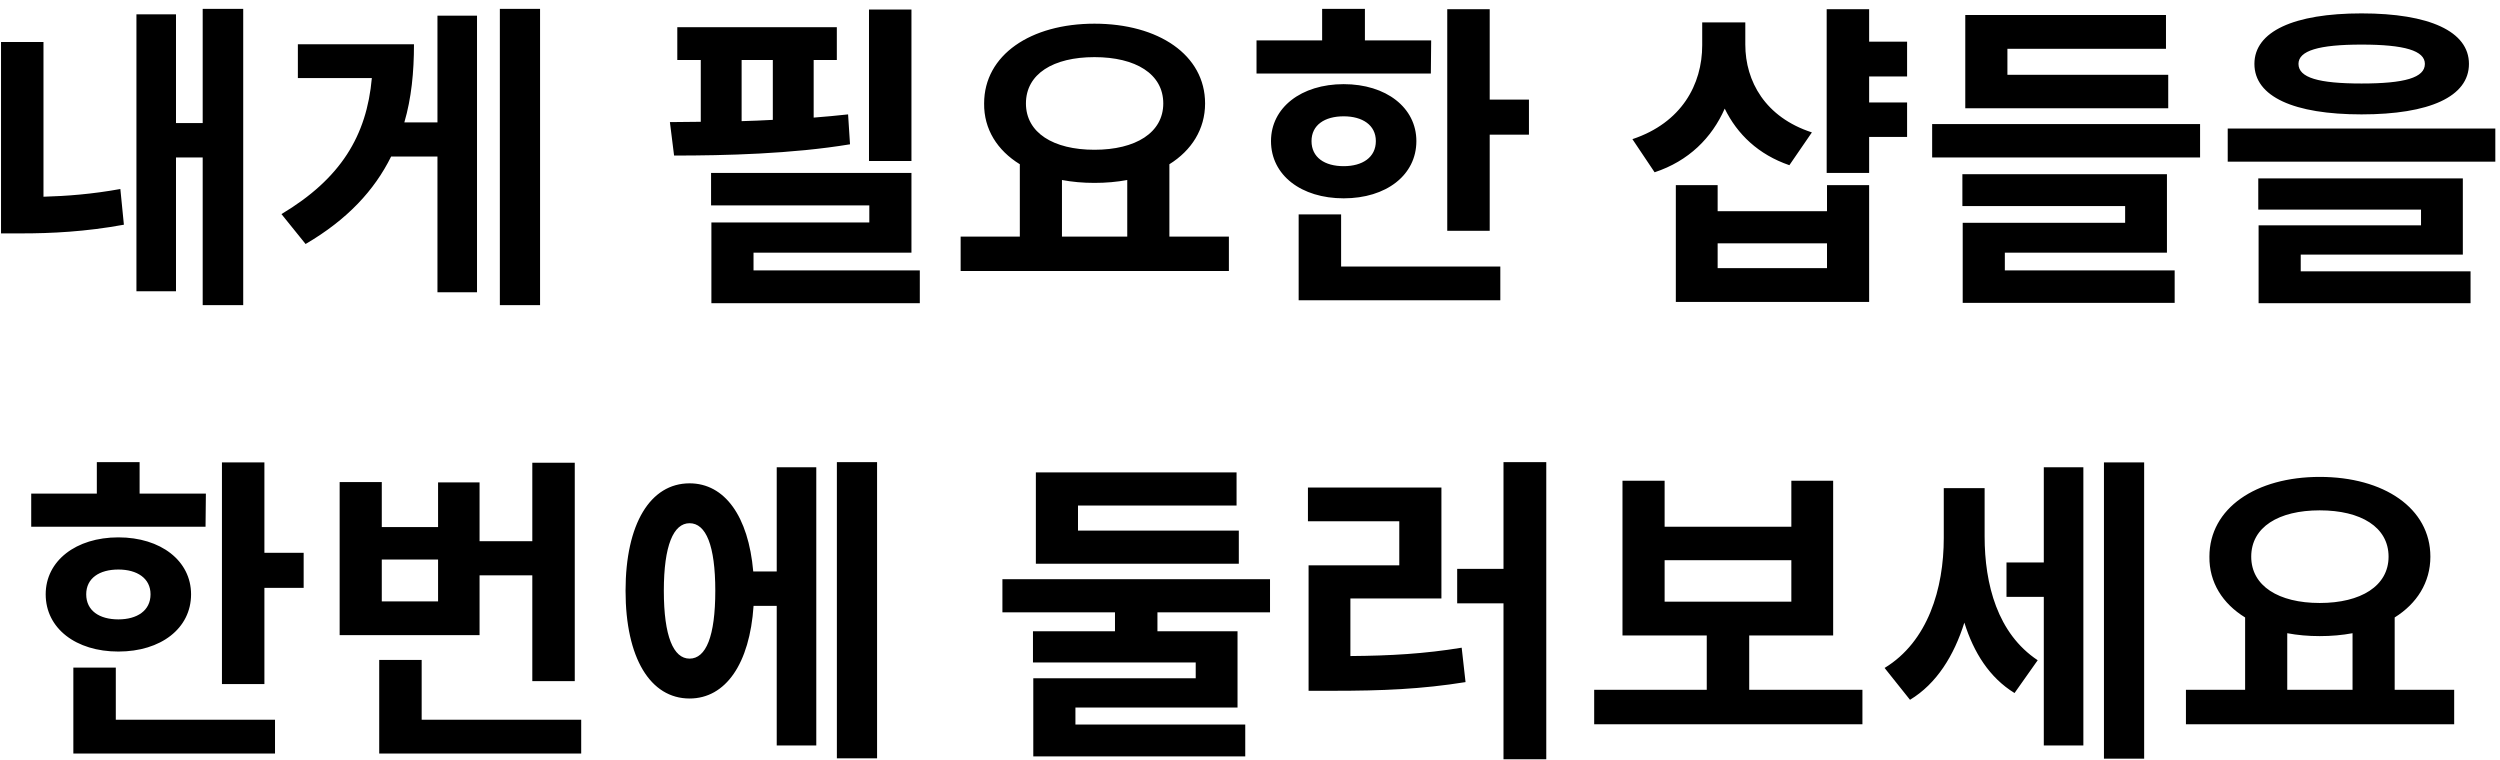 <svg width="171" height="52" viewBox="0 0 171 52" fill="none" xmlns="http://www.w3.org/2000/svg">
<path d="M2.974 2.874H0.07V15.964H1.478C3.502 15.964 5.834 15.854 8.474 15.37L8.232 12.928C6.296 13.28 4.558 13.412 2.974 13.456V2.874ZM13.864 0.608V8.418H12.038V0.982H9.332V19.924H12.038V10.772H13.864V20.87H16.636V0.608H13.864ZM29.922 8.374H27.656C28.14 6.724 28.316 4.942 28.316 3.028H20.374V5.338H25.434C25.082 9.298 23.3 12.224 19.252 14.644L20.902 16.69C23.762 15.018 25.61 13.016 26.754 10.706H29.922V19.99H32.628V1.07H29.922V8.374ZM34.19 0.608V20.87H36.94V0.608H34.19ZM62.343 0.652H59.439V11.014H62.343V0.652ZM50.727 4.106H52.861V8.198C52.157 8.242 51.431 8.264 50.727 8.286V4.106ZM58.009 7.824C57.239 7.912 56.469 7.978 55.655 8.044V4.106H57.239V1.862H46.327V4.106H47.933V8.33L45.821 8.352L46.107 10.64C49.605 10.64 54.159 10.53 58.141 9.87L58.009 7.824ZM51.541 18.494V17.284H62.343V11.828H48.637V14.05H59.461V15.216H48.659V20.738H62.915V18.494H51.541ZM72.638 12.312C73.342 12.444 74.068 12.51 74.86 12.51C75.652 12.51 76.4 12.444 77.104 12.312V16.184H72.638V12.312ZM74.86 3.908C77.676 3.908 79.568 5.052 79.568 7.076C79.568 9.078 77.676 10.244 74.86 10.244C72.044 10.244 70.174 9.078 70.174 7.076C70.174 5.052 72.044 3.908 74.86 3.908ZM79.986 16.184V11.234C81.504 10.288 82.428 8.836 82.428 7.076C82.428 3.754 79.238 1.62 74.86 1.62C70.504 1.62 67.314 3.754 67.314 7.076C67.292 8.836 68.216 10.288 69.756 11.234V16.184H65.708V18.538H84.056V16.184H79.986ZM97.892 2.764H93.36V0.608H90.434V2.764H85.946V5.03H97.87L97.892 2.764ZM89.708 9.65C89.708 8.55 90.61 7.956 91.908 7.956C93.184 7.956 94.108 8.55 94.108 9.65C94.108 10.772 93.184 11.366 91.908 11.366C90.61 11.366 89.708 10.772 89.708 9.65ZM96.88 9.65C96.88 7.362 94.812 5.756 91.908 5.756C89.004 5.756 86.936 7.362 86.936 9.65C86.936 11.982 89.004 13.566 91.908 13.566C94.812 13.566 96.88 11.982 96.88 9.65ZM91.732 14.666H88.828V20.54H102.622V18.23H91.732V14.666ZM101.896 6.812V0.63H98.992V15.788H101.896V9.21H104.58V6.812H101.896ZM123.933 9.056C120.743 8.022 119.379 5.558 119.379 3.05V1.532H116.431V3.094C116.431 5.778 115.023 8.396 111.657 9.518L113.175 11.784C115.507 11.014 117.091 9.43 117.971 7.428C118.829 9.188 120.281 10.574 122.393 11.3L123.933 9.056ZM124.967 18.34H117.487V16.646H124.967V18.34ZM124.967 14.446H117.487V12.664H114.627V20.65H127.849V12.664H124.967V14.446ZM130.445 5.228V2.852H127.849V0.63H124.945V11.828H127.849V9.364H130.445V7.01H127.849V5.228H130.445ZM148.307 5.118H137.307V3.336H148.153V1.026H134.425V7.406H148.307V5.118ZM137.131 17.284H148.219V11.916H134.227V14.094H145.359V15.238H134.249V20.716H148.747V18.494H137.131V17.284ZM132.159 8.484V10.772H150.485V8.484H132.159ZM161.528 3.05C164.476 3.05 165.862 3.468 165.862 4.37C165.862 5.316 164.476 5.712 161.528 5.712C158.602 5.712 157.216 5.316 157.216 4.37C157.216 3.468 158.602 3.05 161.528 3.05ZM161.528 7.824C166.17 7.824 168.876 6.614 168.876 4.37C168.876 2.148 166.17 0.916 161.528 0.916C156.908 0.916 154.202 2.148 154.202 4.37C154.202 6.614 156.908 7.824 161.528 7.824ZM157.37 17.416H168.458V12.202H154.466V14.336H165.598V15.414H154.488V20.738H168.986V18.56H157.37V17.416ZM152.376 8.792V11.058H170.68V8.792H152.376ZM14.082 33.764H9.549V31.608H6.623V33.764H2.135V36.03H14.059L14.082 33.764ZM5.897 40.65C5.897 39.55 6.799 38.956 8.097 38.956C9.373 38.956 10.297 39.55 10.297 40.65C10.297 41.772 9.373 42.366 8.097 42.366C6.799 42.366 5.897 41.772 5.897 40.65ZM13.069 40.65C13.069 38.362 11.002 36.756 8.097 36.756C5.193 36.756 3.125 38.362 3.125 40.65C3.125 42.982 5.193 44.566 8.097 44.566C11.002 44.566 13.069 42.982 13.069 40.65ZM7.921 45.666H5.017V51.54H18.811V49.23H7.921V45.666ZM18.085 37.812V31.63H15.181V46.788H18.085V40.21H20.77V37.812H18.085ZM29.964 41.134H26.114V38.274H29.964V41.134ZM32.802 39.352H36.41V46.59H39.314V31.652H36.41V37.02H32.802V32.994H29.964V36.052H26.114V32.972H23.232V43.444H32.802V39.352ZM28.842 49.23V45.138H25.938V51.54H39.754V49.23H28.842ZM47.166 45.05C46.066 45.05 45.406 43.532 45.406 40.408C45.406 37.306 46.066 35.788 47.166 35.788C48.288 35.788 48.926 37.306 48.926 40.408C48.926 43.532 48.288 45.05 47.166 45.05ZM53.128 39.088H51.522C51.192 35.304 49.564 33.06 47.166 33.06C44.482 33.06 42.788 35.832 42.788 40.408C42.788 45.006 44.482 47.778 47.166 47.778C49.63 47.778 51.28 45.402 51.544 41.442H53.128V50.99H55.834V31.96H53.128V39.088ZM57.242 31.608V51.87H59.992V31.608H57.242ZM84.735 36.294H73.735V34.578H84.581V32.312H70.853V38.56H84.735V36.294ZM86.869 41.882V39.616H68.565V41.882H76.265V43.18H70.655V45.314H81.787V46.392H70.677V51.738H85.175V49.56H73.559V48.394H84.647V43.18H79.169V41.882H86.869ZM92.367 40.936H98.593V33.346H89.463V35.656H95.711V38.67H89.507V47.25H91.179C94.545 47.25 97.229 47.14 100.243 46.656L99.979 44.302C97.427 44.72 95.117 44.852 92.367 44.874V40.936ZM102.839 31.608V38.912H99.671V41.266H102.839V51.936H105.765V31.608H102.839ZM113.86 38.318H122.528V41.156H113.86V38.318ZM119.646 47.184V43.466H125.388V32.884H122.528V36.03H113.86V32.884H110.978V43.466H116.742V47.184H109.042V49.538H127.39V47.184H119.646ZM135.748 33.39H132.954V36.8C132.954 40.254 131.876 43.884 128.906 45.688L130.644 47.866C132.47 46.766 133.658 44.83 134.362 42.586C135 44.632 136.078 46.348 137.794 47.404L139.378 45.16C136.628 43.334 135.748 39.968 135.748 36.69V33.39ZM139.796 38.472H137.244V40.826H139.796V50.99H142.502V31.96H139.796V38.472ZM143.91 31.63V51.892H146.66V31.63H143.91ZM156.448 43.312C157.152 43.444 157.878 43.51 158.67 43.51C159.462 43.51 160.21 43.444 160.914 43.312V47.184H156.448V43.312ZM158.67 34.908C161.486 34.908 163.378 36.052 163.378 38.076C163.378 40.078 161.486 41.244 158.67 41.244C155.854 41.244 153.984 40.078 153.984 38.076C153.984 36.052 155.854 34.908 158.67 34.908ZM163.796 47.184V42.234C165.314 41.288 166.238 39.836 166.238 38.076C166.238 34.754 163.048 32.62 158.67 32.62C154.314 32.62 151.124 34.754 151.124 38.076C151.102 39.836 152.026 41.288 153.566 42.234V47.184H149.518V49.538H167.866V47.184H163.796Z" fill="black"/>
</svg>
